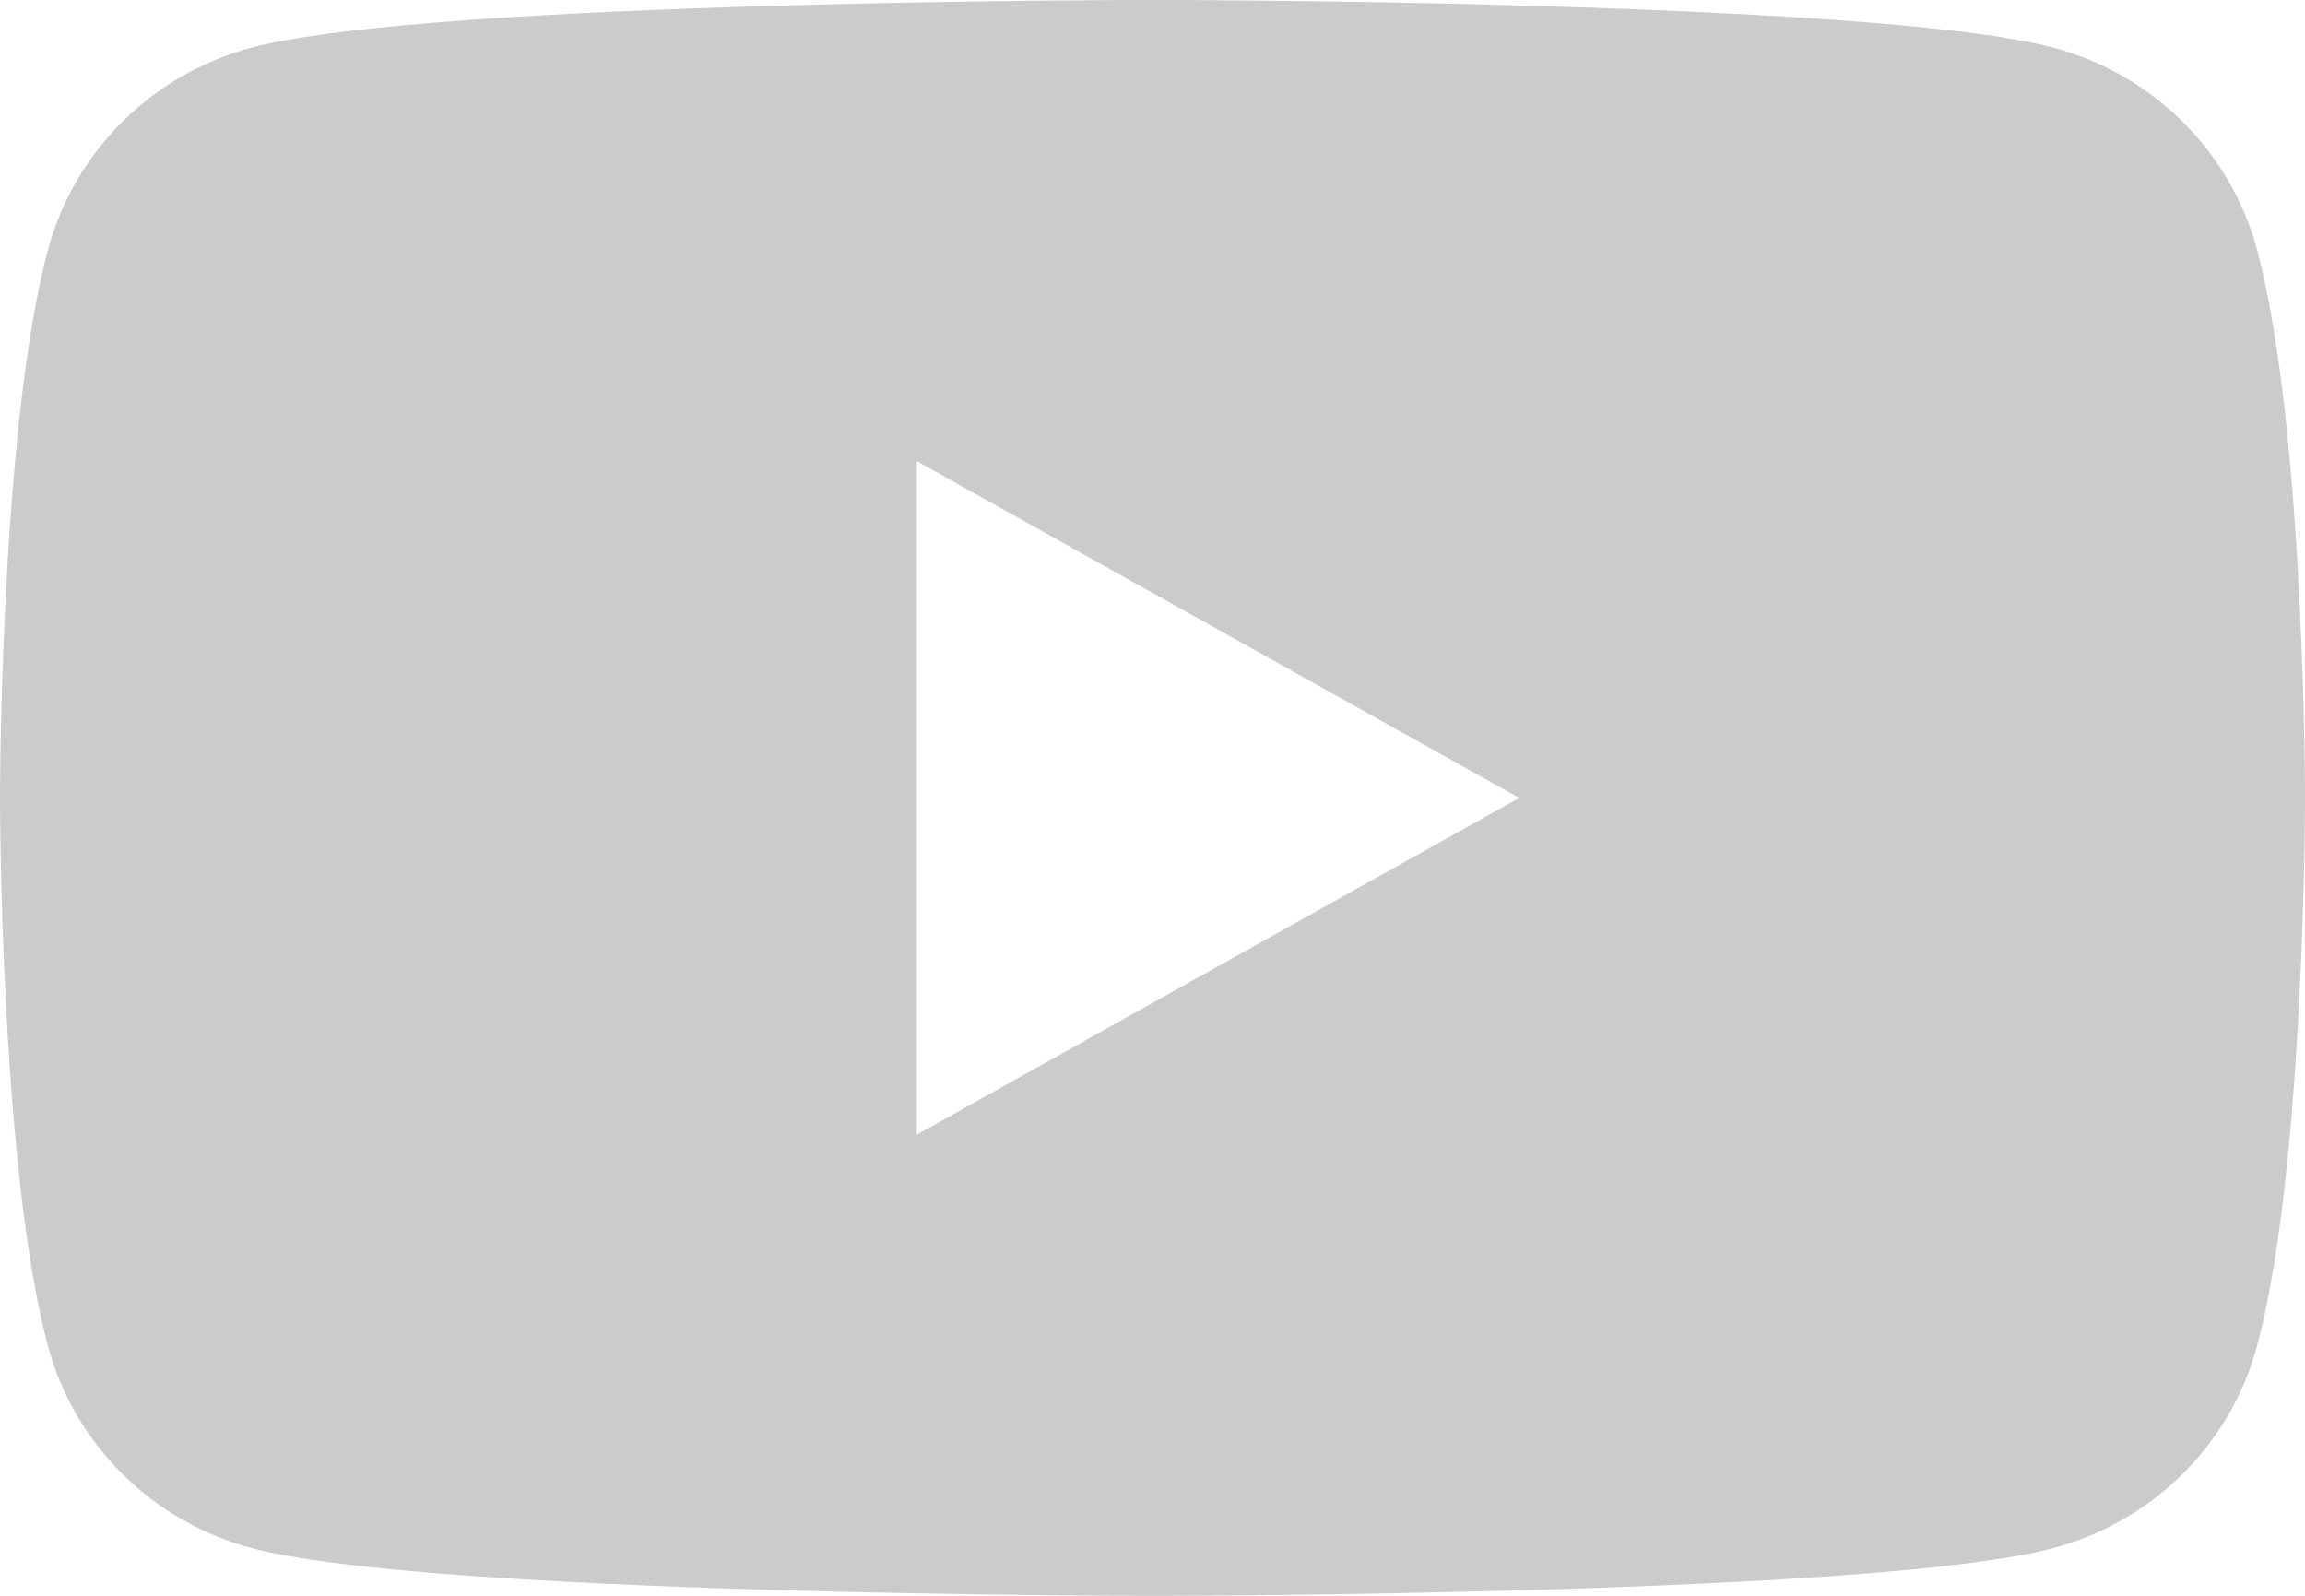 <?xml version="1.0" encoding="UTF-8"?>
<svg width="26px" height="18px" viewBox="0 0 26 18" version="1.1" xmlns="http://www.w3.org/2000/svg" xmlns:xlink="http://www.w3.org/1999/xlink">
    <title>Group</title>
    <g id="Symbols" stroke="none" stroke-width="1" fill="none" fill-rule="evenodd">
        <g id="Common/PC/Footer/Wide" transform="translate(-1593, -57)" fill="#CBCBCB">
            <g id="Common/Footer/Wide/White" transform="translate(1, 0)">
                <g id="Common/Footer/Wide">
                    <g id="+FOOTER">
                        <g id="Relate" transform="translate(1496, 54)">
                            <g id="Group" transform="translate(96, 3)">
                                <path d="M13.456,0.001 C15.198,0.01 21.42,0.076 23.158,0.536 C24.277,0.832 25.158,1.703 25.457,2.81 C25.953,4.644 25.996,8.298 26,8.912 L26,9.088 C25.996,9.701 25.953,13.356 25.457,15.19 C25.158,16.296 24.277,17.167 23.158,17.463 C21.337,17.946 14.596,17.995 13.239,18 L12.761,18 C11.404,17.995 4.663,17.946 2.842,17.463 C1.723,17.167 0.842,16.296 0.543,15.19 C0.047,13.356 0.004,9.701 0,9.088 L0,8.912 C0.004,8.298 0.047,4.644 0.543,2.81 C0.842,1.703 1.723,0.832 2.842,0.536 C4.58,0.076 10.802,0.01 12.544,0.001 Z M10.341,5.201 L10.341,12.799 L17.136,9 L10.341,5.201 Z" id="Combined-Shape"></path>
                            </g>
                        </g>
                    </g>
                </g>
            </g>
        </g>
    </g>
</svg>